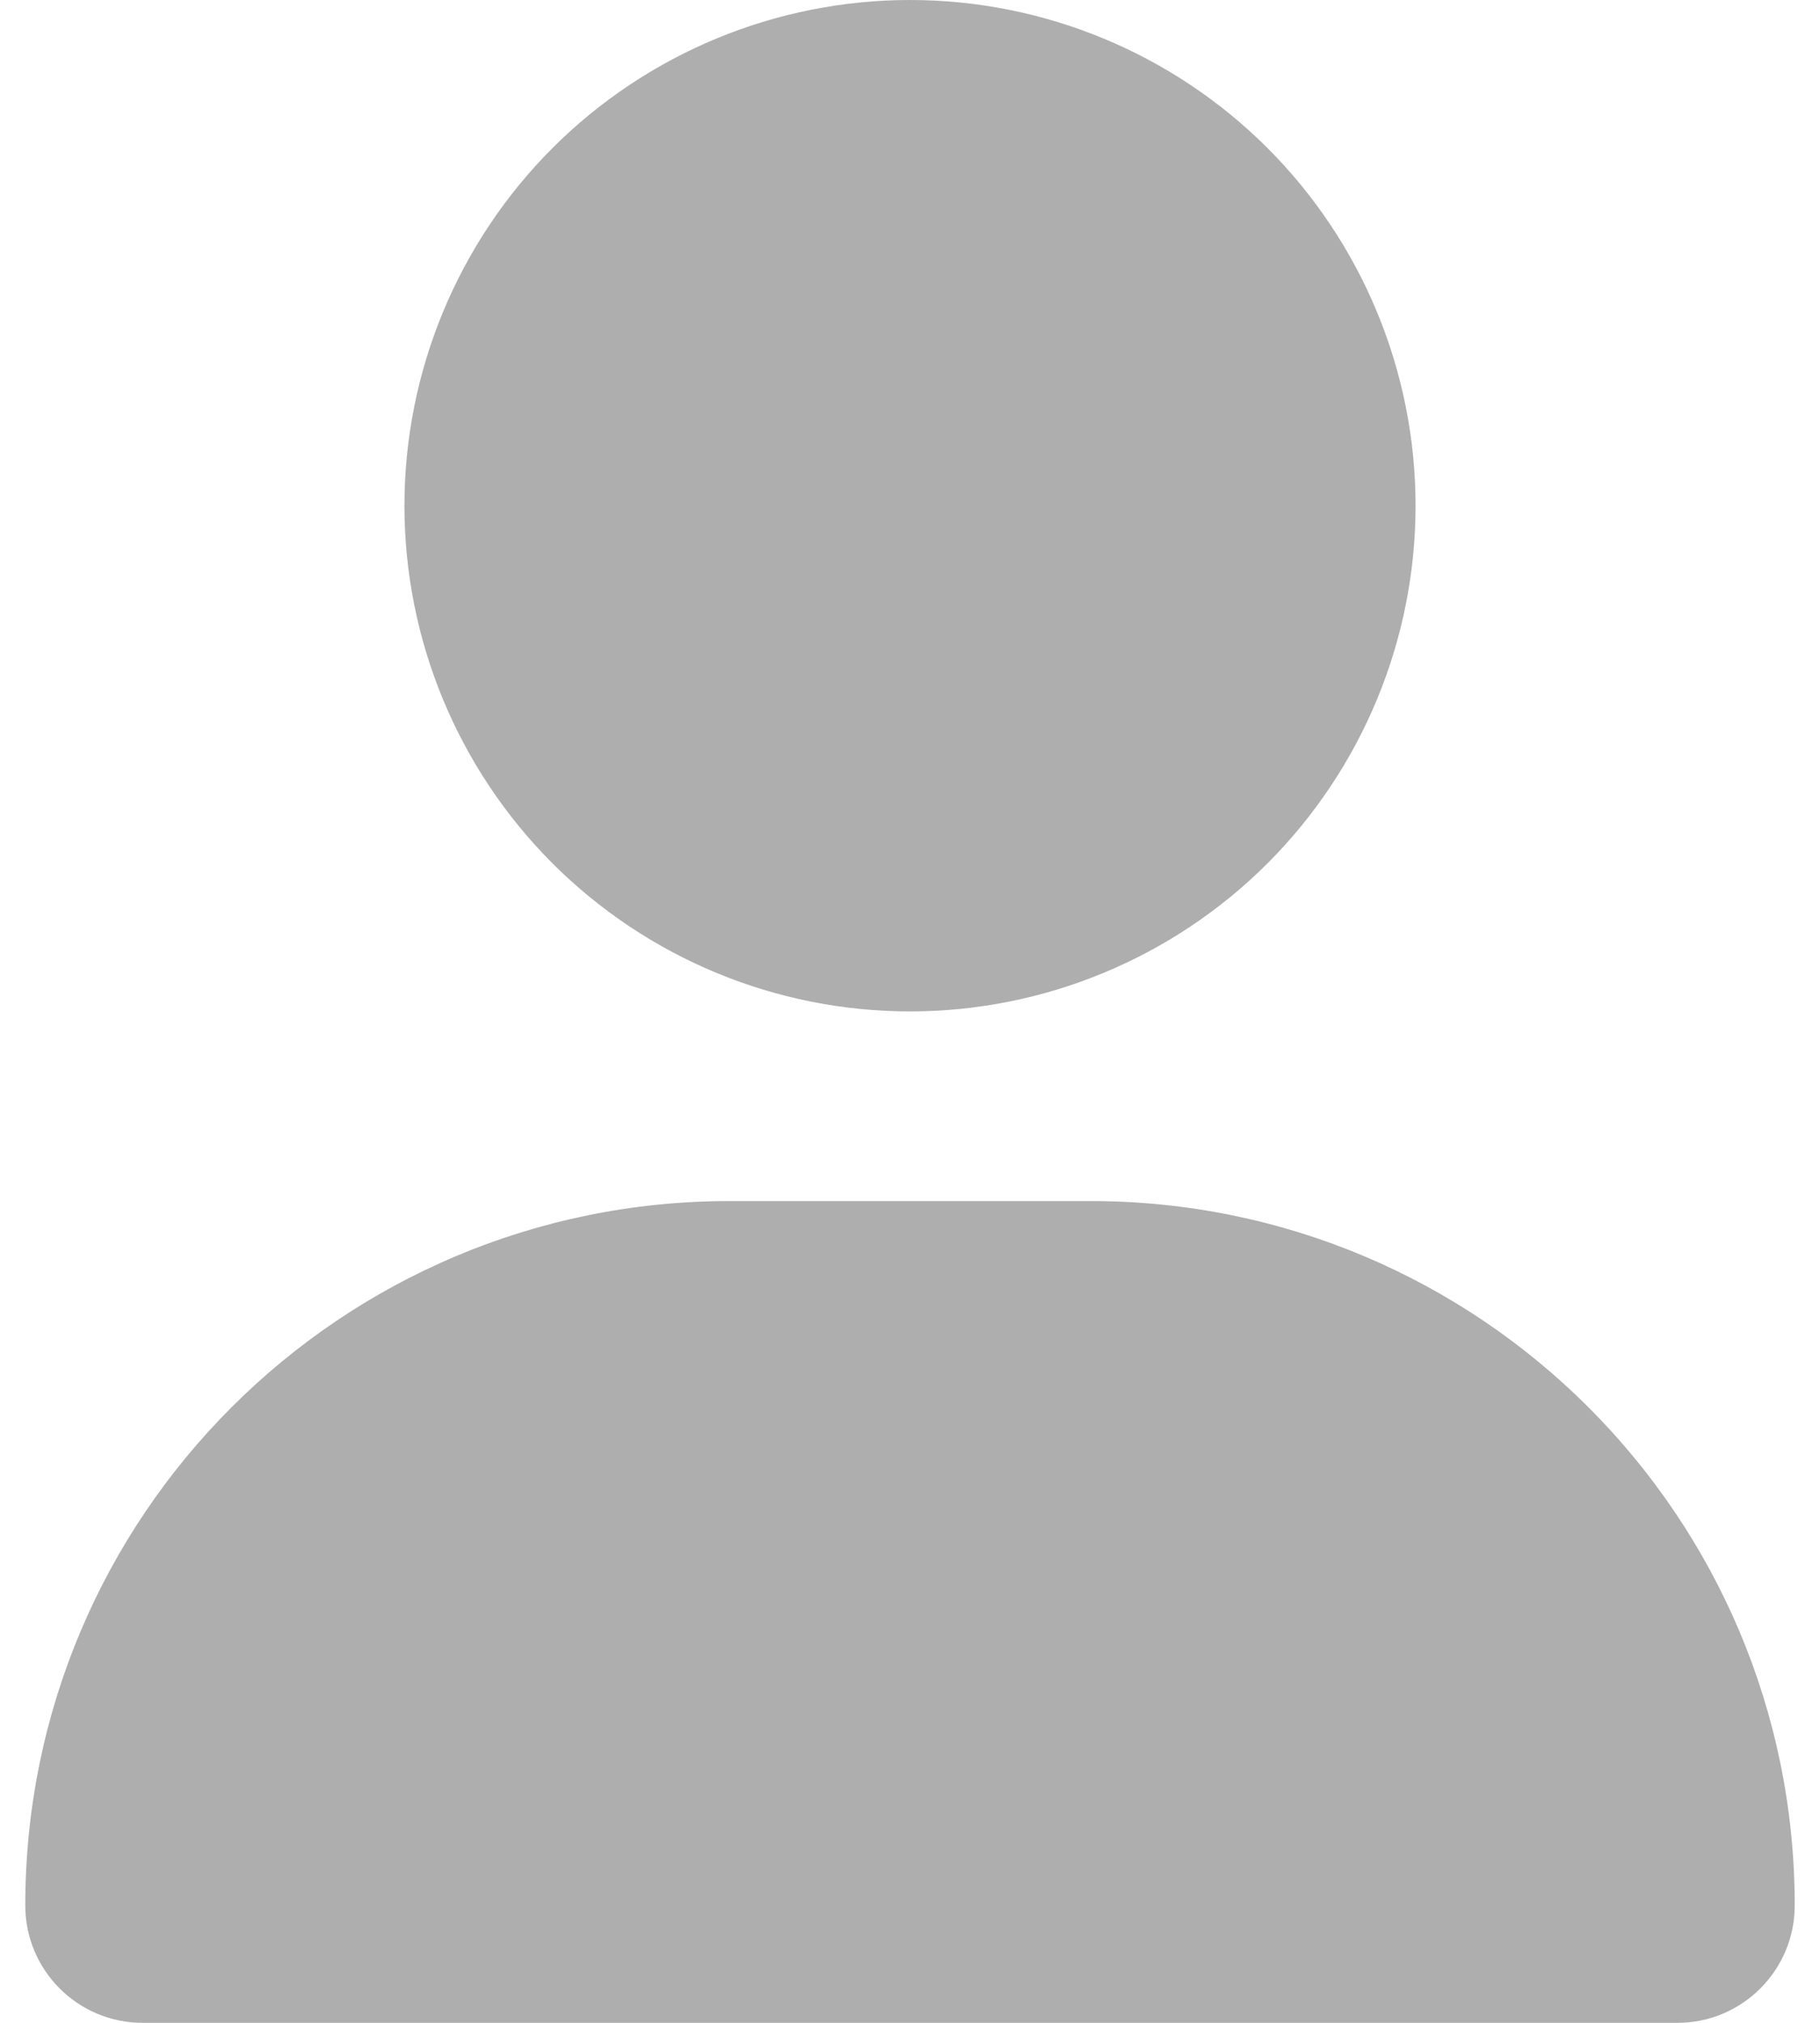 <svg width="18" height="20" viewBox="0 0 18 20" fill="none" xmlns="http://www.w3.org/2000/svg">
<g clip-path="url(#clip0_306_2188)">
<path d="M9 10C10.326 10 11.598 9.473 12.536 8.536C13.473 7.598 14 6.326 14 5C14 3.674 13.473 2.402 12.536 1.464C11.598 0.527 10.326 0 9 0C7.674 0 6.402 0.527 5.464 1.464C4.527 2.402 4 3.674 4 5C4 6.326 4.527 7.598 5.464 8.536C6.402 9.473 7.674 10 9 10ZM7.215 11.875C3.367 11.875 0.25 14.992 0.25 18.84C0.25 19.48 0.77 20 1.41 20H16.59C17.23 20 17.75 19.48 17.75 18.84C17.75 14.992 14.633 11.875 10.785 11.875H7.215Z" fill="#AEAEAE"/>
</g>
<defs>
<clipPath id="clip0_306_2188">
<path d="M0.25 0H17.75V20H0.25V0Z" fill="white"/>
</clipPath>
</defs>
</svg>

